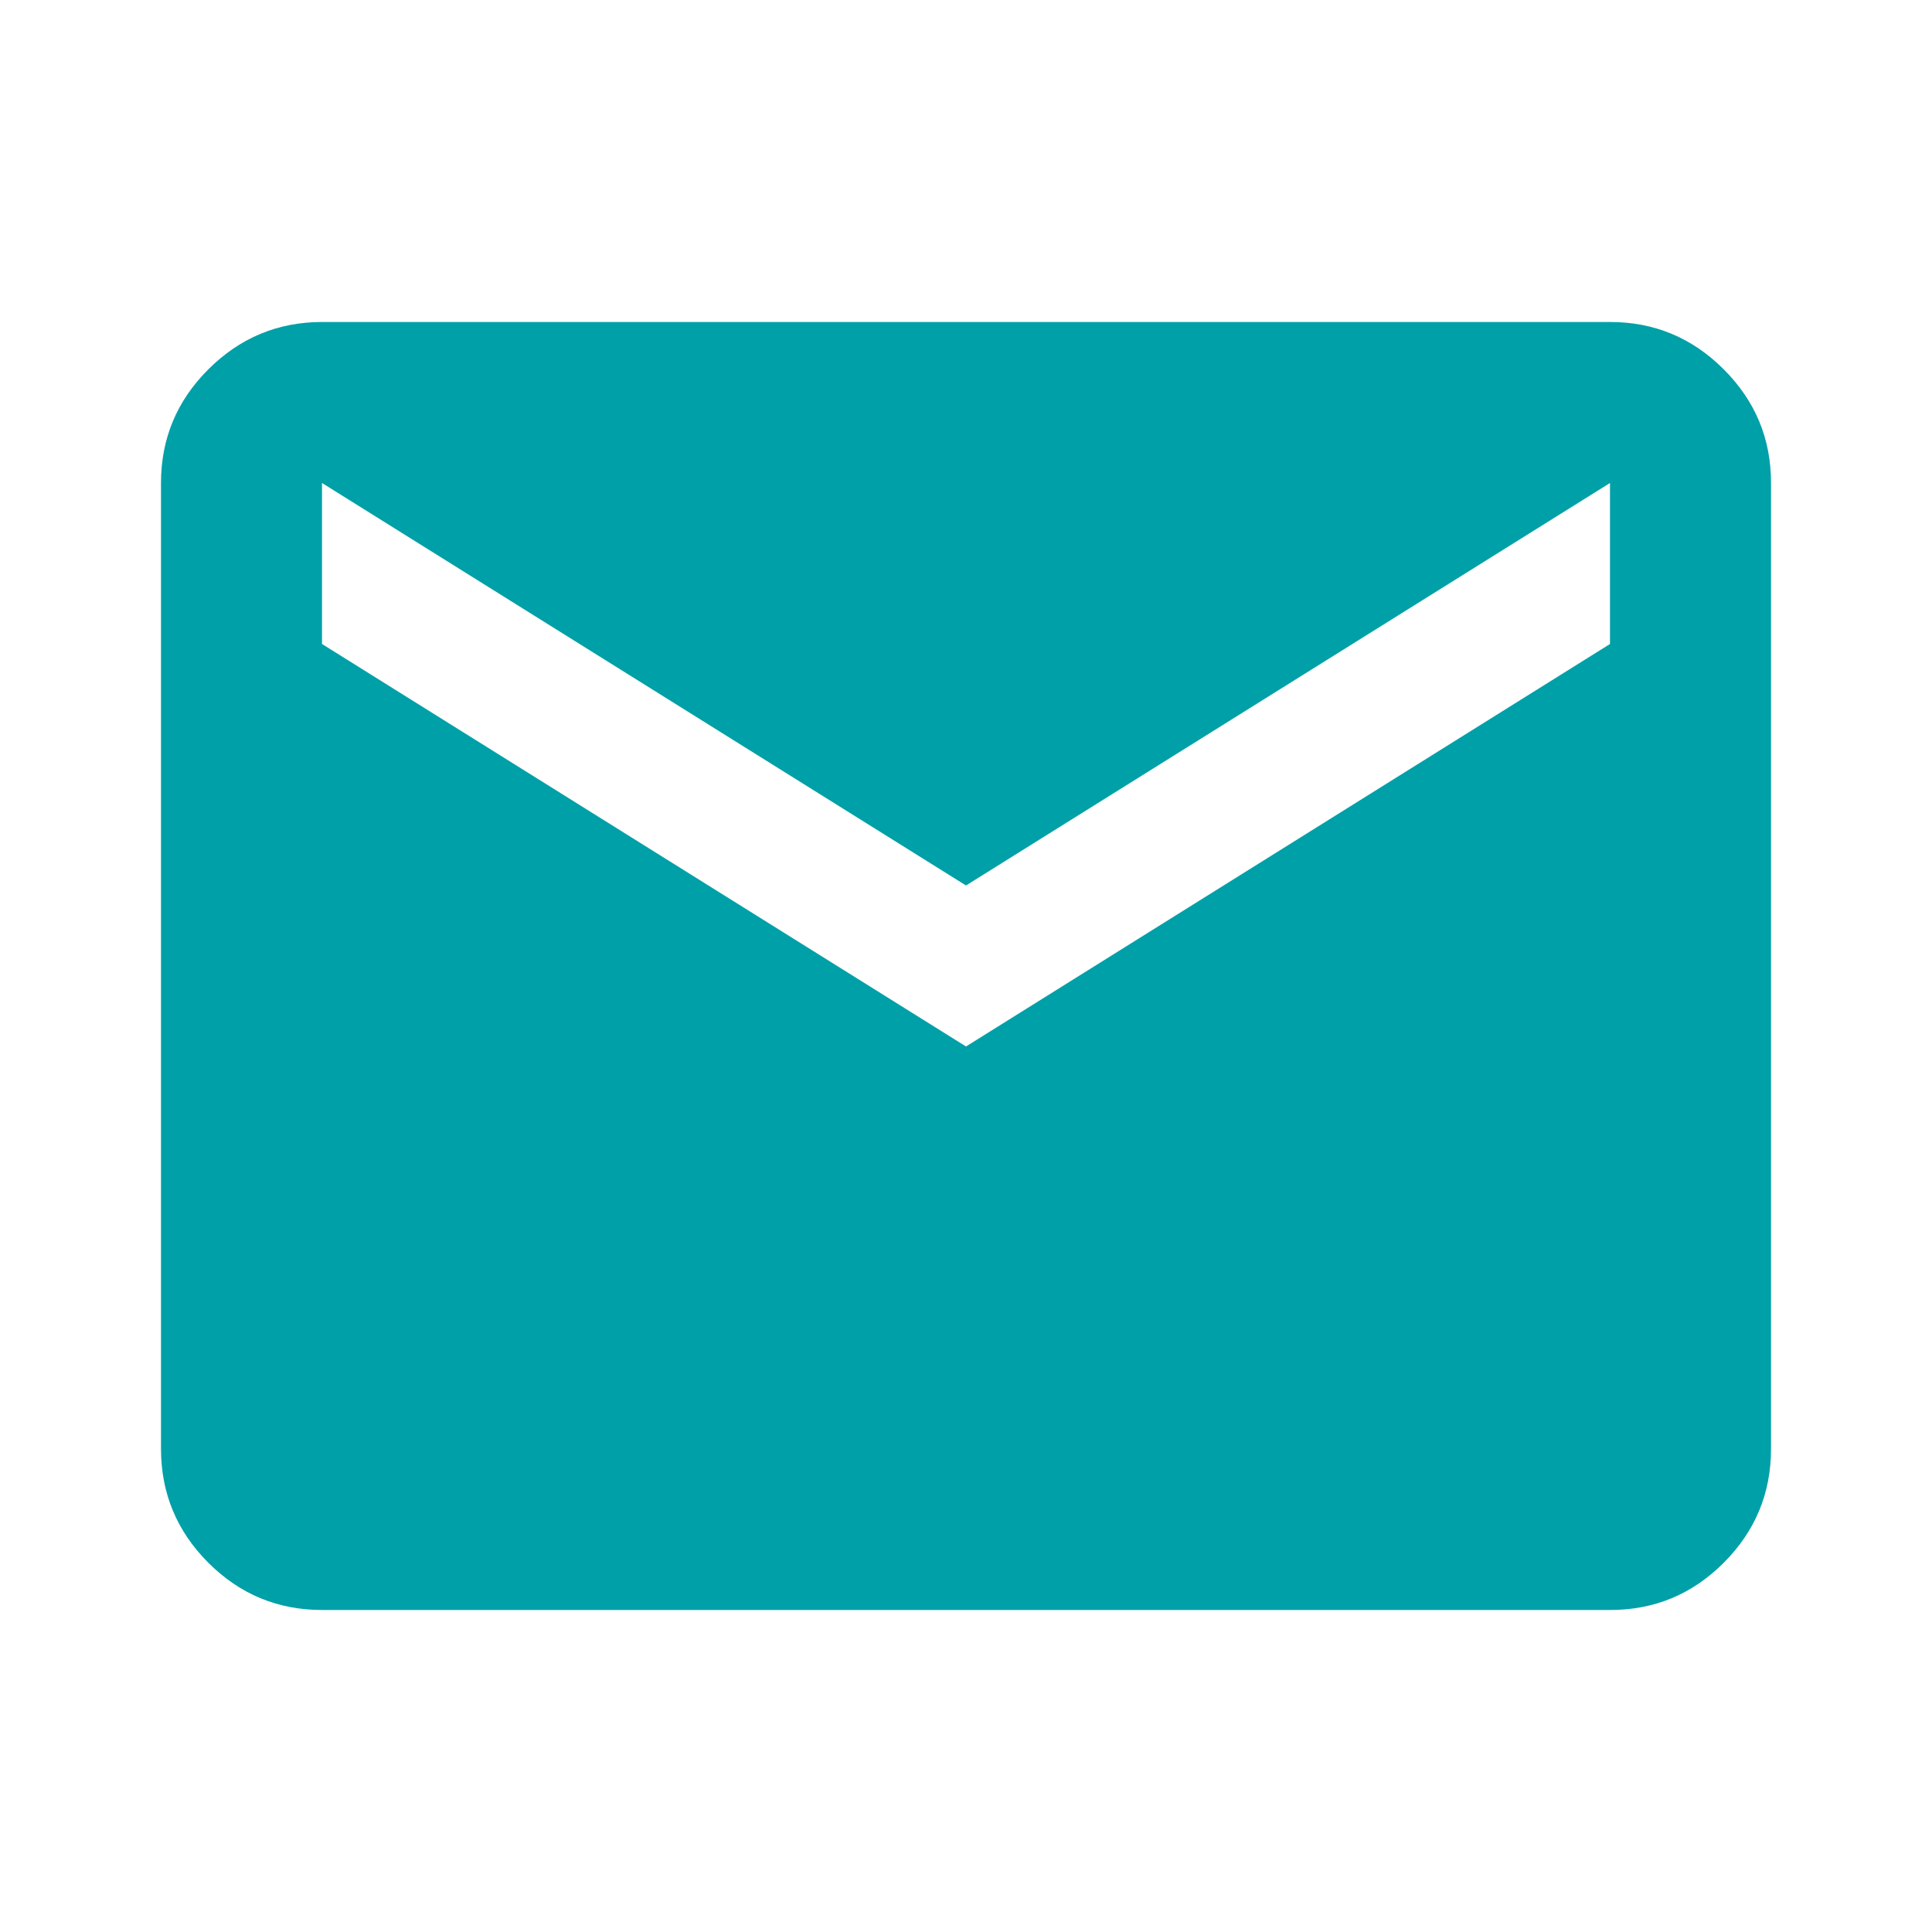 <svg width="64" height="64" viewBox="0 0 64 64" fill="none" xmlns="http://www.w3.org/2000/svg">
<path d="M10.667 53.333C9.2 53.333 7.945 52.811 6.901 51.768C5.858 50.724 5.335 49.468 5.333 48V16C5.333 14.533 5.856 13.278 6.901 12.235C7.947 11.191 9.202 10.668 10.667 10.666H53.333C54.8 10.666 56.056 11.189 57.101 12.235C58.147 13.28 58.669 14.535 58.667 16V48C58.667 49.467 58.145 50.722 57.101 51.768C56.058 52.813 54.802 53.335 53.333 53.333H10.667ZM32 34.666L53.333 21.333V16L32 29.333L10.667 16V21.333L32 34.666Z" fill="#00A0A8"/>
</svg>

